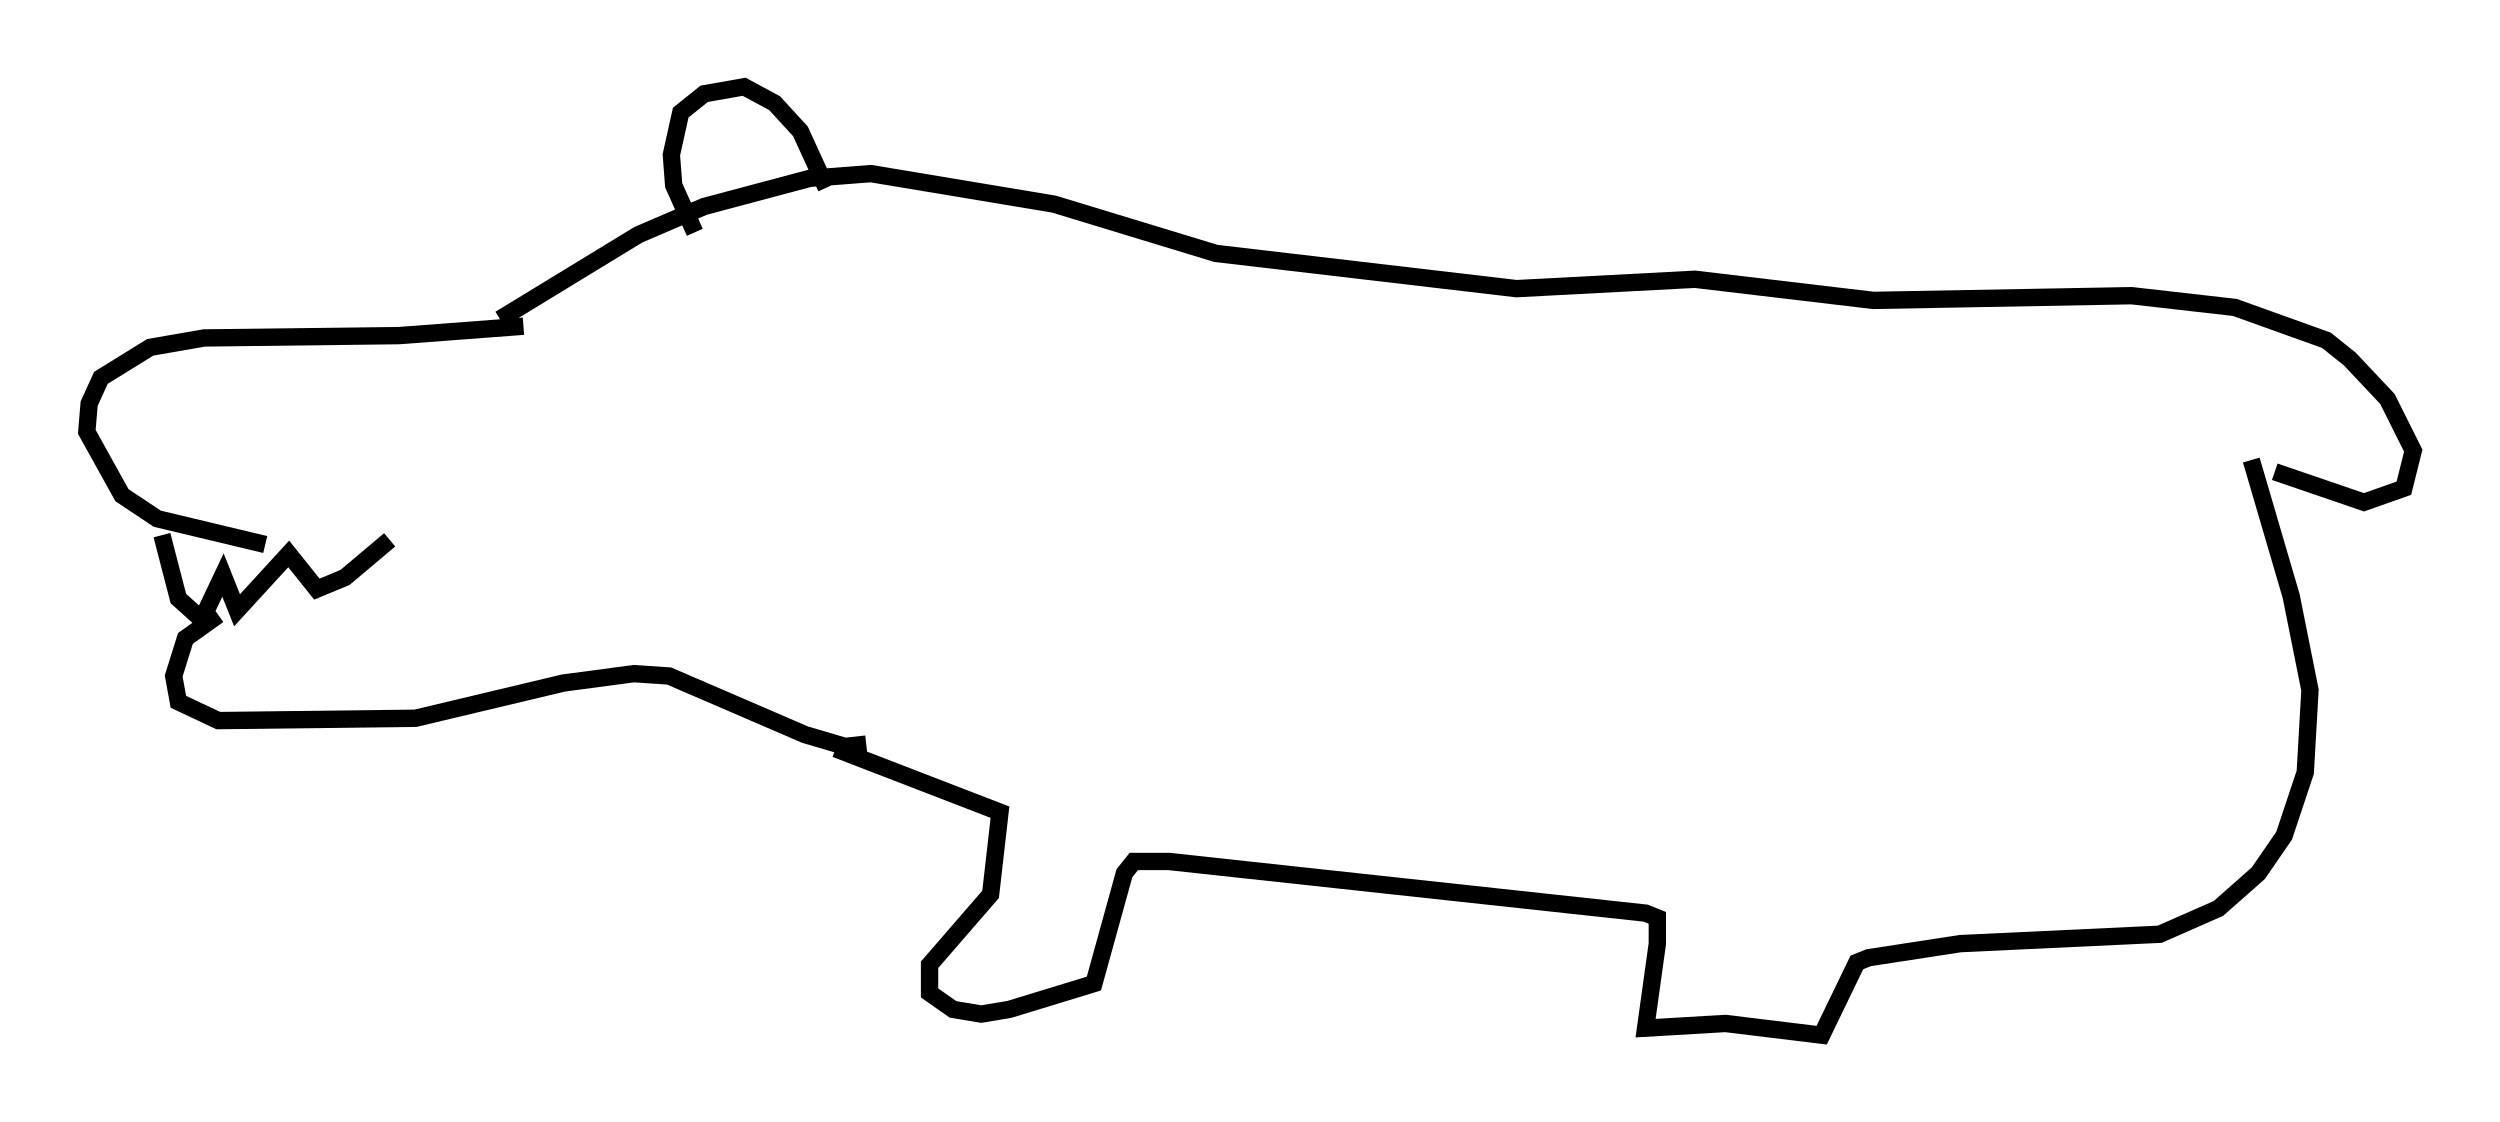 <?xml version="1.0" encoding="utf-8" ?>
<svg baseProfile="full" height="64.668" version="1.1" width="144.099" xmlns="http://www.w3.org/2000/svg" xmlns:ev="http://www.w3.org/2001/xml-events" xmlns:xlink="http://www.w3.org/1999/xlink"><defs /><rect fill="white" height="64.668" width="144.099" x="0" y="0" /><path d="M27.598, 18.532 m1.218, -0.135 l7.984, -4.871 3.789, -1.624 l6.089, -1.624 3.518, -0.271 l10.555, 1.759 9.337, 2.842 l17.321, 2.03 10.284, -0.541 l10.284, 1.218 14.885, -0.271 l5.954, 0.677 5.277, 1.894 l1.353, 1.083 2.165, 2.3 l1.488, 2.977 -0.541, 2.165 l-2.3, 0.812 -5.142, -1.759 m-1.353, -0.677 l2.3, 7.848 1.083, 5.413 l-0.271, 4.736 -1.218, 3.654 l-1.488, 2.165 -2.3, 2.03 l-3.383, 1.488 -11.502, 0.541 l-5.277, 0.812 -0.677, 0.271 l-2.03, 4.195 -5.548, -0.677 l-4.601, 0.271 0.677, -4.871 l0.0, -1.488 -0.677, -0.271 l-27.469, -2.977 -2.03, 0.0 l-0.541, 0.677 -1.759, 6.36 l-4.871, 1.488 -1.624, 0.271 l-1.624, -0.271 -1.353, -0.947 l0.0, -1.624 3.518, -4.059 l0.541, -4.736 -9.472, -3.654 m-0.541, -32.341 l-1.488, -3.248 -1.488, -1.624 l-1.759, -0.947 -2.3, 0.406 l-1.353, 1.083 -0.541, 2.436 l0.135, 1.759 1.218, 2.706 m-9.878, 5.413 l-7.172, 0.541 -11.231, 0.135 l-3.112, 0.541 -2.842, 1.759 l-0.677, 1.488 -0.135, 1.624 l2.03, 3.654 2.03, 1.353 l6.225, 1.488 m-5.954, -0.541 l0.947, 3.654 1.353, 1.218 l1.218, -2.571 0.812, 2.03 l2.977, -3.248 1.624, 2.03 l1.624, -0.677 2.571, -2.165 m-9.878, 4.33 l-1.894, 1.353 -0.677, 2.165 l0.271, 1.488 2.3, 1.083 l11.367, -0.135 8.525, -2.03 l4.059, -0.541 2.03, 0.135 l7.848, 3.383 2.3, 0.677 l1.218, -0.135 " fill="none" stroke="black" stroke-width="1" /></svg>